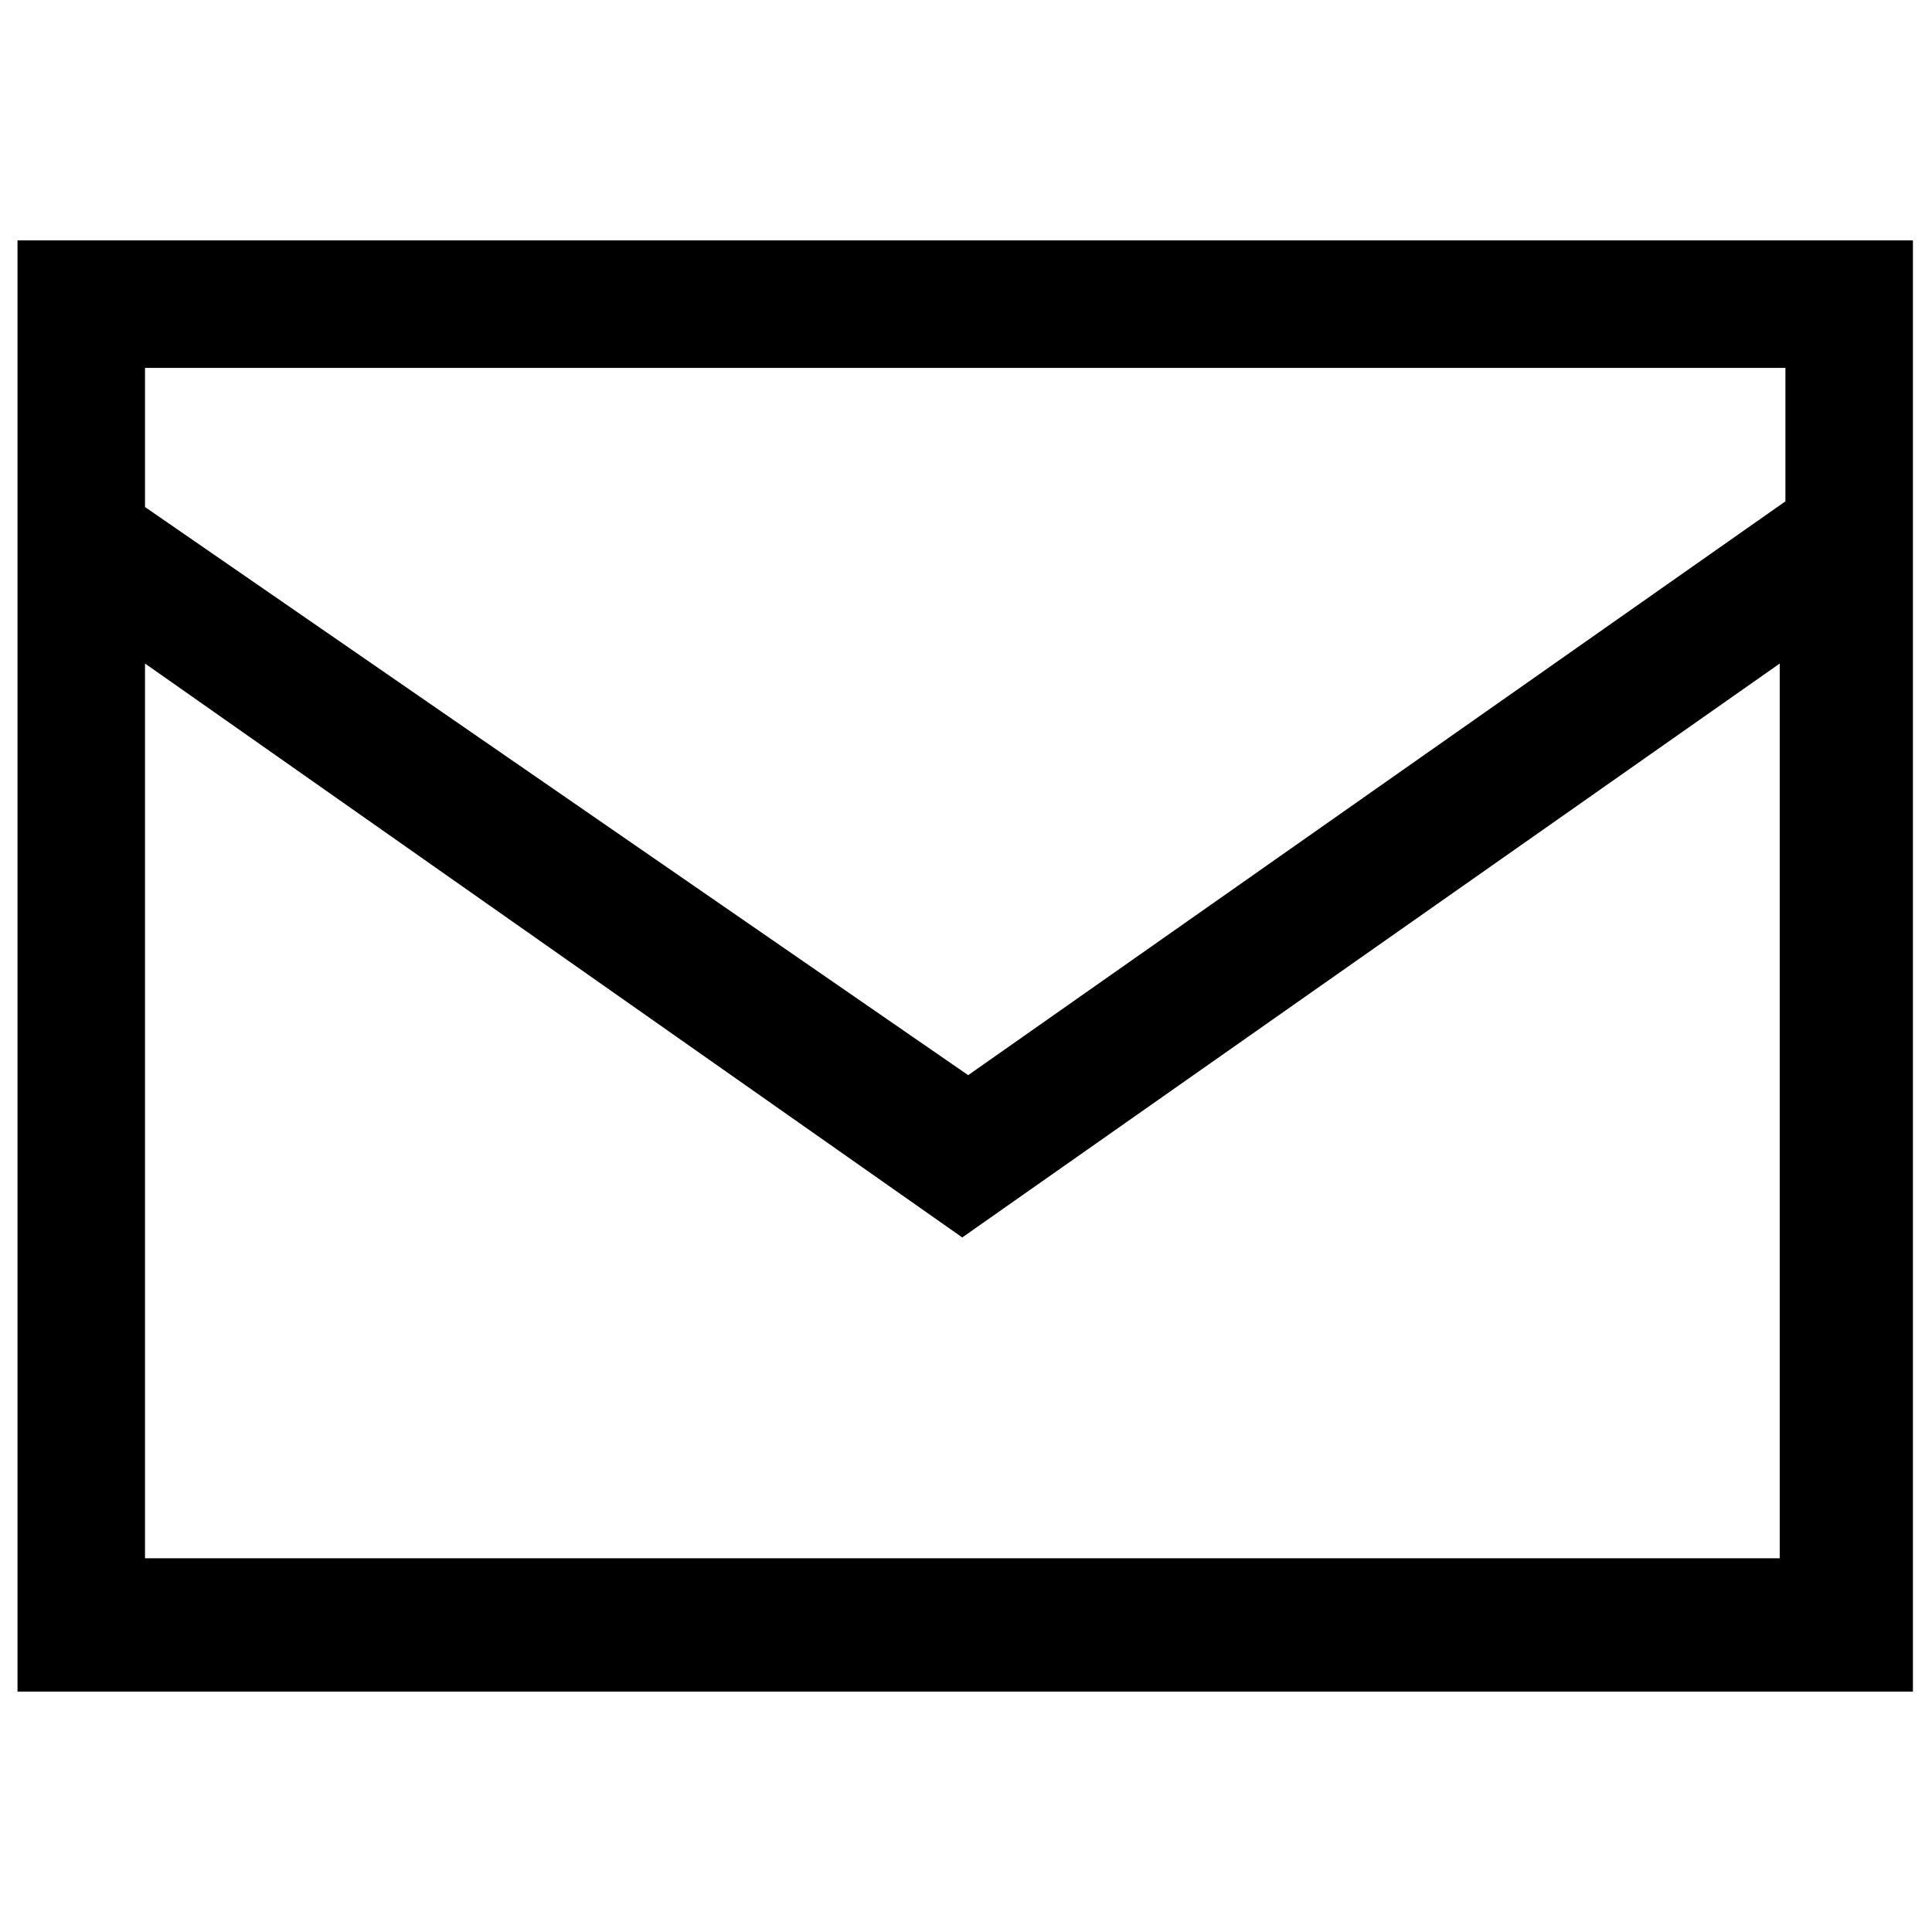 <!-- This Source Code Form is subject to the terms of the Mozilla Public
   - License, v. 2.0. If a copy of the MPL was not distributed with this
   - file, You can obtain one at http://mozilla.org/MPL/2.0/. -->
<svg xmlns="http://www.w3.org/2000/svg" width="16" height="16" viewBox="0 0 16 16">
  <path fill="context-fill" d="M 0.145 1.991 L 0.145 14.009 L 15.842 14.009 L 15.842 1.991 L 0.145 1.991 Z M 14.786 3.047 L 14.786 4.152 L 8.018 8.904 L 1.201 4.199 L 1.201 3.047 L 14.786 3.047 Z M 1.201 12.905 L 1.201 5.495 L 7.969 10.248 L 14.739 5.495 L 14.739 12.905 L 1.201 12.905 Z"/>
</svg>

